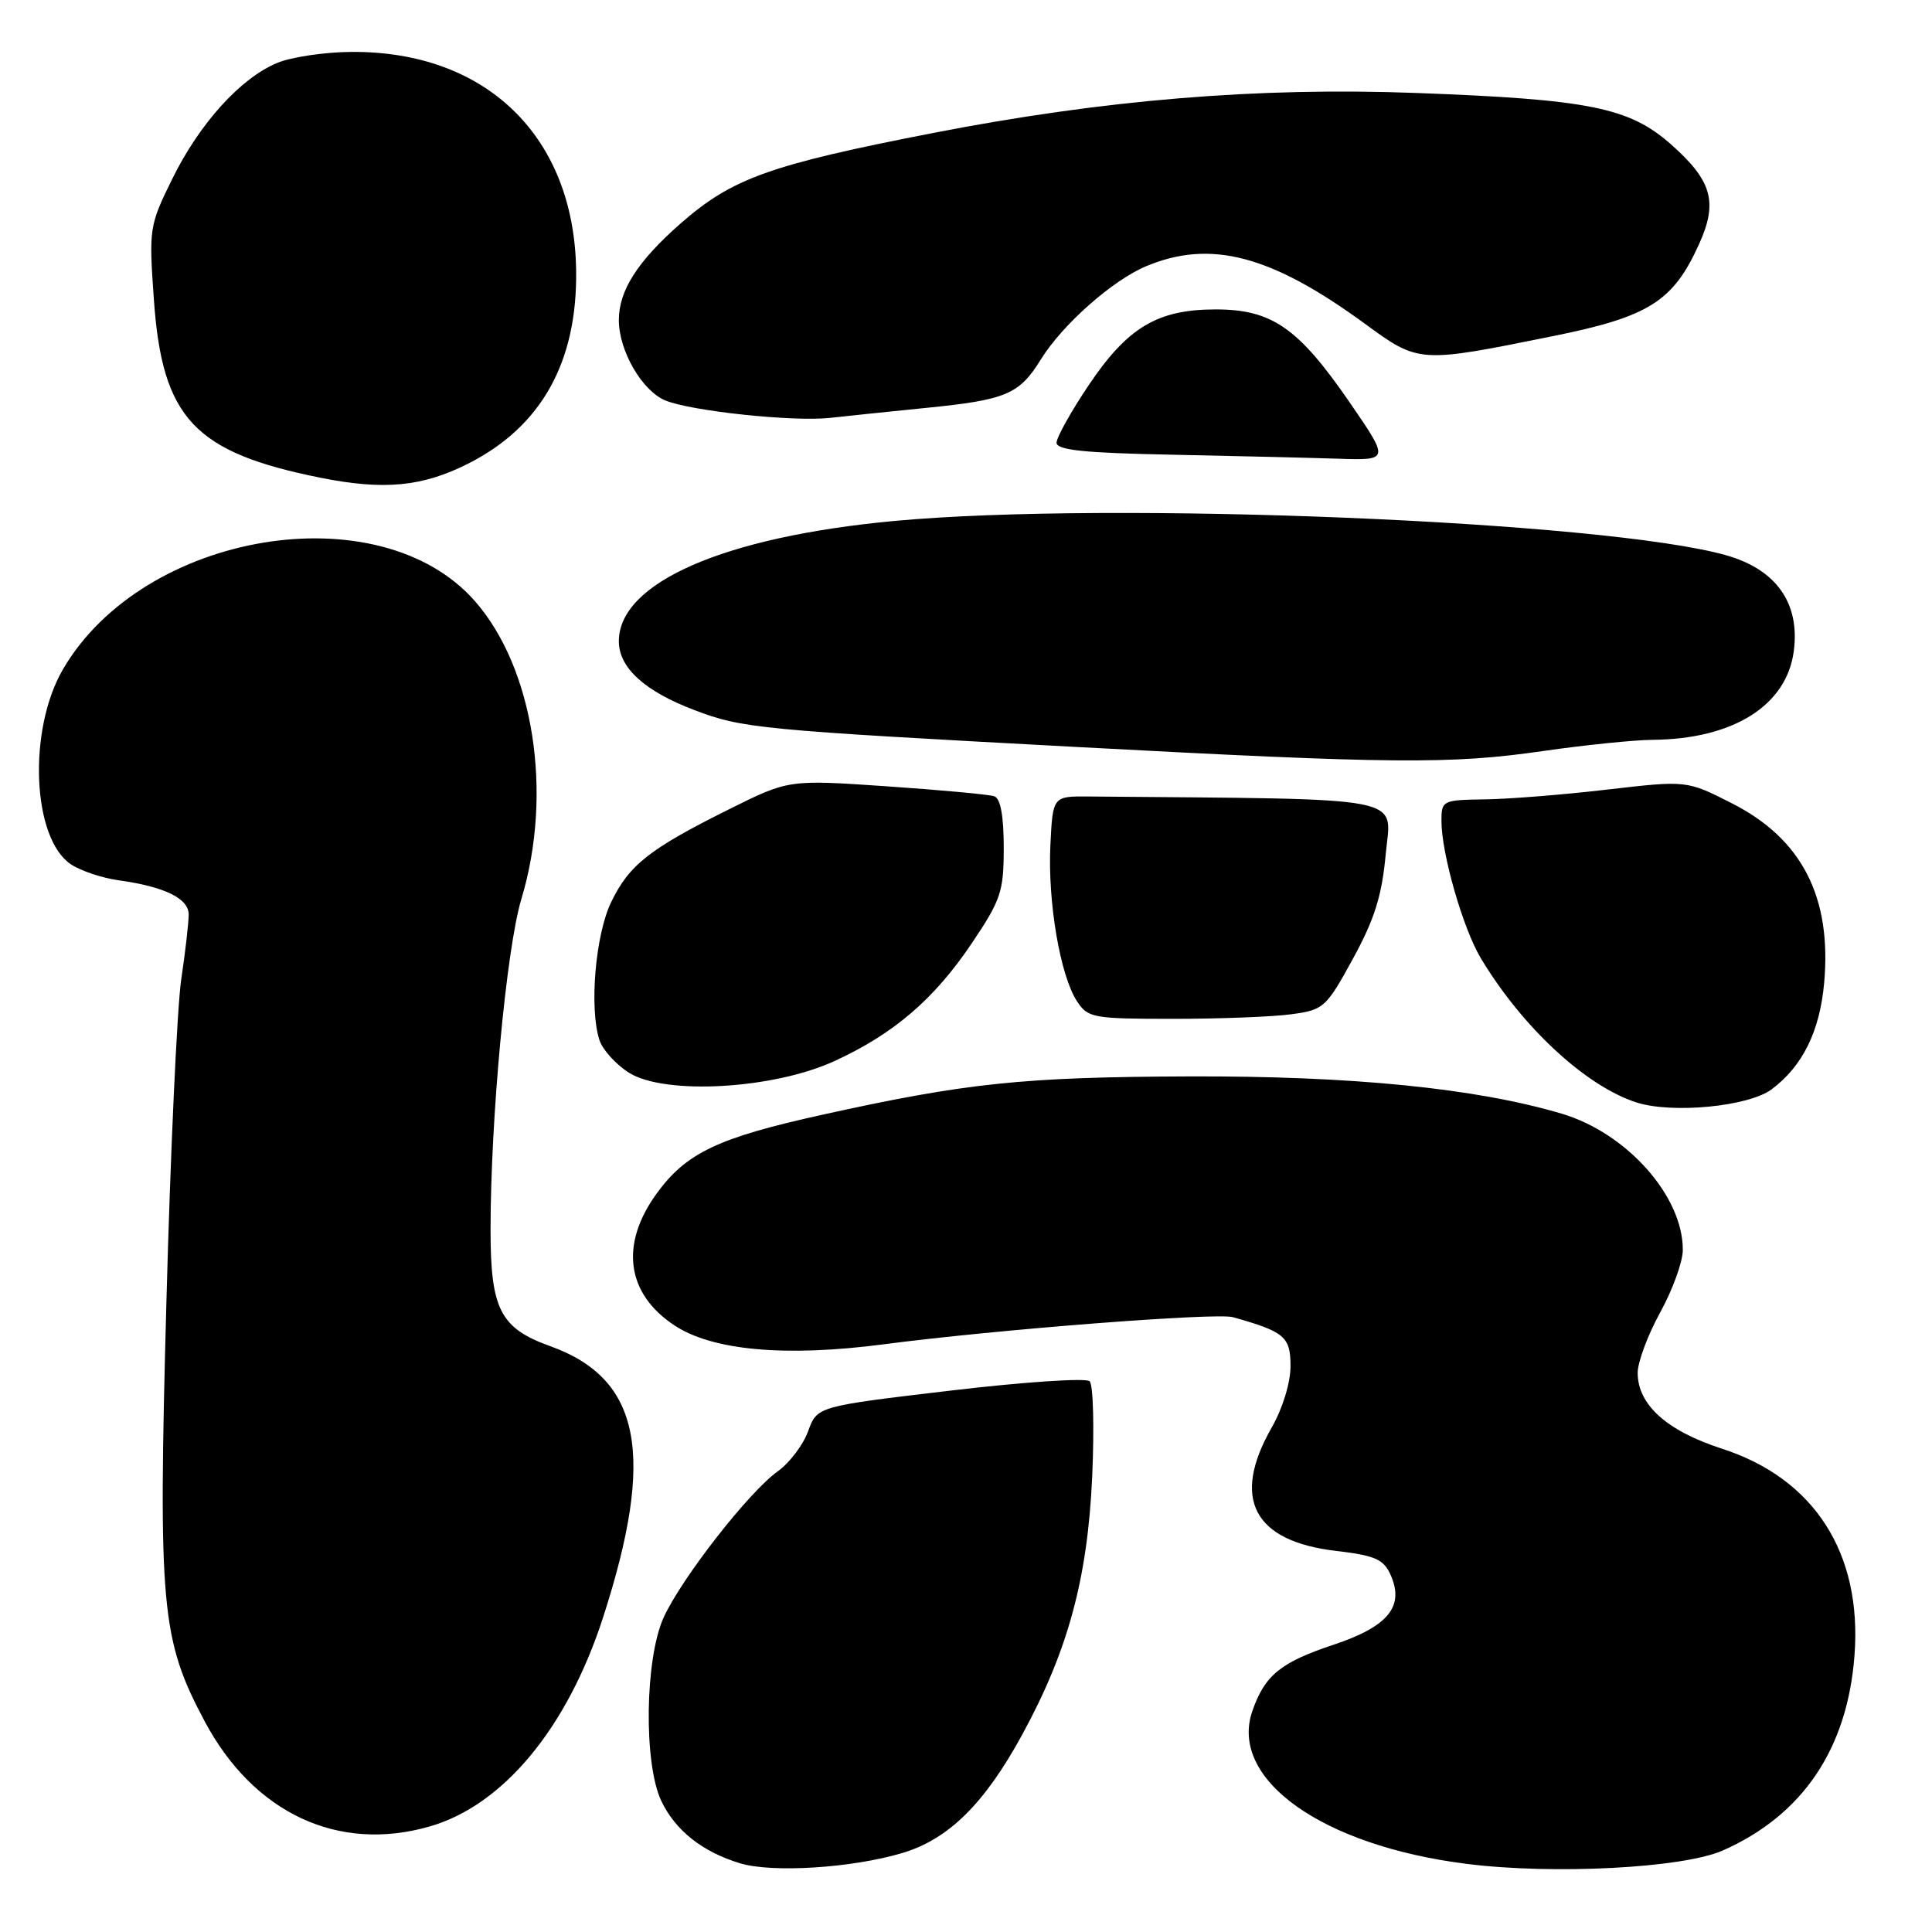 <?xml version="1.0" encoding="UTF-8" standalone="no"?>
<!DOCTYPE svg PUBLIC "-//W3C//DTD SVG 1.1//EN" "http://www.w3.org/Graphics/SVG/1.1/DTD/svg11.dtd" >
<svg xmlns="http://www.w3.org/2000/svg" xmlns:xlink="http://www.w3.org/1999/xlink" version="1.1" viewBox="0 0 256 256">
 <g >
 <path fill="currentColor"
d=" M 119.54 245.54 C 125.68 243.72 130.47 238.99 135.47 229.81 C 141.52 218.71 144.11 209.16 144.72 195.68 C 145.01 189.17 144.86 183.48 144.38 183.02 C 143.89 182.56 135.57 183.12 125.89 184.27 C 108.28 186.35 108.28 186.35 107.08 189.64 C 106.43 191.46 104.60 193.86 103.03 194.98 C 99.23 197.69 90.29 209.15 87.93 214.34 C 85.45 219.82 85.27 233.66 87.62 238.62 C 89.48 242.54 93.05 245.37 98.04 246.89 C 102.31 248.19 112.85 247.53 119.54 245.54 Z  M 228.28 245.20 C 238.86 240.52 244.80 231.73 245.73 219.34 C 246.76 205.81 240.40 195.91 228.17 191.96 C 220.85 189.59 217.01 186.14 217.00 181.91 C 217.00 180.49 218.34 176.89 219.98 173.91 C 221.62 170.93 222.97 167.22 222.98 165.65 C 223.03 158.53 215.58 150.14 206.94 147.57 C 195.56 144.19 179.10 142.55 157.50 142.63 C 135.53 142.71 128.01 143.50 109.00 147.70 C 95.12 150.76 90.90 152.77 86.99 158.18 C 82.12 164.90 83.00 171.41 89.35 175.61 C 94.40 178.96 104.07 179.83 117.07 178.13 C 131.93 176.18 161.15 173.91 163.36 174.53 C 170.22 176.46 171.00 177.12 171.00 181.02 C 171.00 183.21 169.96 186.62 168.51 189.15 C 163.12 198.58 166.08 204.23 177.08 205.51 C 182.15 206.10 183.32 206.61 184.23 208.61 C 186.15 212.83 183.99 215.51 176.69 217.94 C 169.69 220.27 167.60 221.97 165.95 226.70 C 162.80 235.74 175.15 244.56 194.32 246.97 C 205.86 248.43 223.01 247.53 228.28 245.20 Z  M 56.92 242.02 C 66.66 239.23 75.15 229.00 79.90 214.35 C 86.89 192.74 84.94 182.70 72.90 178.37 C 66.28 175.99 65.00 173.49 65.00 162.95 C 65.00 148.27 67.10 125.72 69.08 119.14 C 73.32 105.10 70.72 88.51 62.91 79.63 C 50.25 65.25 19.05 70.41 8.37 88.64 C 3.65 96.69 4.25 111.15 9.43 114.55 C 10.73 115.40 13.52 116.33 15.64 116.63 C 21.82 117.49 25.00 119.04 25.00 121.18 C 25.00 122.25 24.56 126.13 24.01 129.81 C 23.47 133.49 22.58 152.70 22.05 172.51 C 20.95 212.96 21.34 217.24 27.13 228.10 C 33.62 240.26 44.81 245.50 56.92 242.02 Z  M 234.74 144.35 C 238.85 141.28 241.13 136.67 241.71 130.24 C 242.73 118.88 238.77 111.16 229.50 106.45 C 223.50 103.40 223.50 103.40 213.00 104.62 C 207.22 105.30 199.91 105.88 196.75 105.92 C 191.14 106.00 191.00 106.07 191.00 108.79 C 191.00 113.09 193.84 122.99 196.20 126.94 C 201.68 136.09 210.12 143.92 216.84 146.08 C 221.58 147.60 231.69 146.62 234.74 144.35 Z  M 110.52 140.62 C 118.43 137.00 123.79 132.40 128.80 124.94 C 132.64 119.22 133.00 118.14 133.00 112.31 C 133.00 108.11 132.57 105.79 131.75 105.51 C 131.06 105.27 124.65 104.68 117.50 104.19 C 104.50 103.30 104.50 103.30 96.59 107.24 C 86.05 112.49 83.37 114.60 80.99 119.52 C 78.89 123.85 78.06 133.59 79.43 137.82 C 79.84 139.09 81.60 141.04 83.34 142.14 C 88.08 145.13 102.41 144.33 110.52 140.62 Z  M 171.15 134.39 C 175.40 133.81 175.72 133.52 179.27 127.04 C 182.14 121.79 183.11 118.70 183.62 113.14 C 184.35 105.35 187.29 105.92 144.25 105.54 C 139.50 105.50 139.50 105.50 139.18 112.00 C 138.82 119.51 140.48 129.27 142.70 132.66 C 144.15 134.88 144.79 135.00 155.48 135.00 C 161.66 135.00 168.71 134.73 171.15 134.39 Z  M 204.50 99.51 C 210.00 98.72 216.53 98.05 219.00 98.03 C 229.64 97.94 236.72 93.50 237.68 86.32 C 238.54 79.93 235.37 75.44 228.67 73.56 C 212.64 69.05 147.14 66.36 118.50 69.03 C 95.91 71.13 82.00 77.21 82.00 84.97 C 82.00 88.48 85.42 91.59 92.01 94.09 C 98.37 96.51 100.56 96.72 142.50 98.97 C 184.50 101.22 192.25 101.29 204.50 99.51 Z  M 62.00 61.45 C 71.75 56.54 76.54 47.94 76.34 35.73 C 76.05 18.04 64.38 6.74 46.54 6.88 C 43.01 6.90 38.59 7.56 36.72 8.34 C 31.86 10.37 26.43 16.37 22.83 23.70 C 19.78 29.89 19.72 30.27 20.39 39.69 C 21.49 55.43 25.73 59.95 42.50 63.31 C 50.87 64.98 55.96 64.50 62.00 61.45 Z  M 178.81 53.28 C 172.03 43.43 168.52 41.00 161.09 41.00 C 153.37 41.00 149.42 43.36 144.25 51.05 C 141.91 54.53 140.00 57.96 140.00 58.66 C 140.00 59.64 143.65 60.02 155.25 60.25 C 163.64 60.42 173.57 60.66 177.31 60.78 C 184.12 61.00 184.12 61.00 178.81 53.28 Z  M 122.69 54.05 C 133.33 52.99 135.06 52.26 137.93 47.61 C 140.77 43.02 147.40 37.15 151.86 35.28 C 160.39 31.70 168.40 33.80 180.79 42.85 C 188.04 48.15 187.97 48.14 205.82 44.53 C 218.52 41.96 221.71 39.94 225.16 32.29 C 227.66 26.76 226.84 23.91 221.36 19.08 C 215.86 14.24 210.52 13.17 187.70 12.32 C 166.67 11.53 146.27 13.22 123.70 17.61 C 102.02 21.83 97.04 23.61 90.22 29.58 C 84.49 34.60 82.00 38.49 82.00 42.42 C 82.00 46.47 85.07 51.79 88.16 53.06 C 91.59 54.48 105.14 55.91 110.00 55.37 C 111.92 55.15 117.64 54.56 122.69 54.05 Z "/>
</g>
</svg>